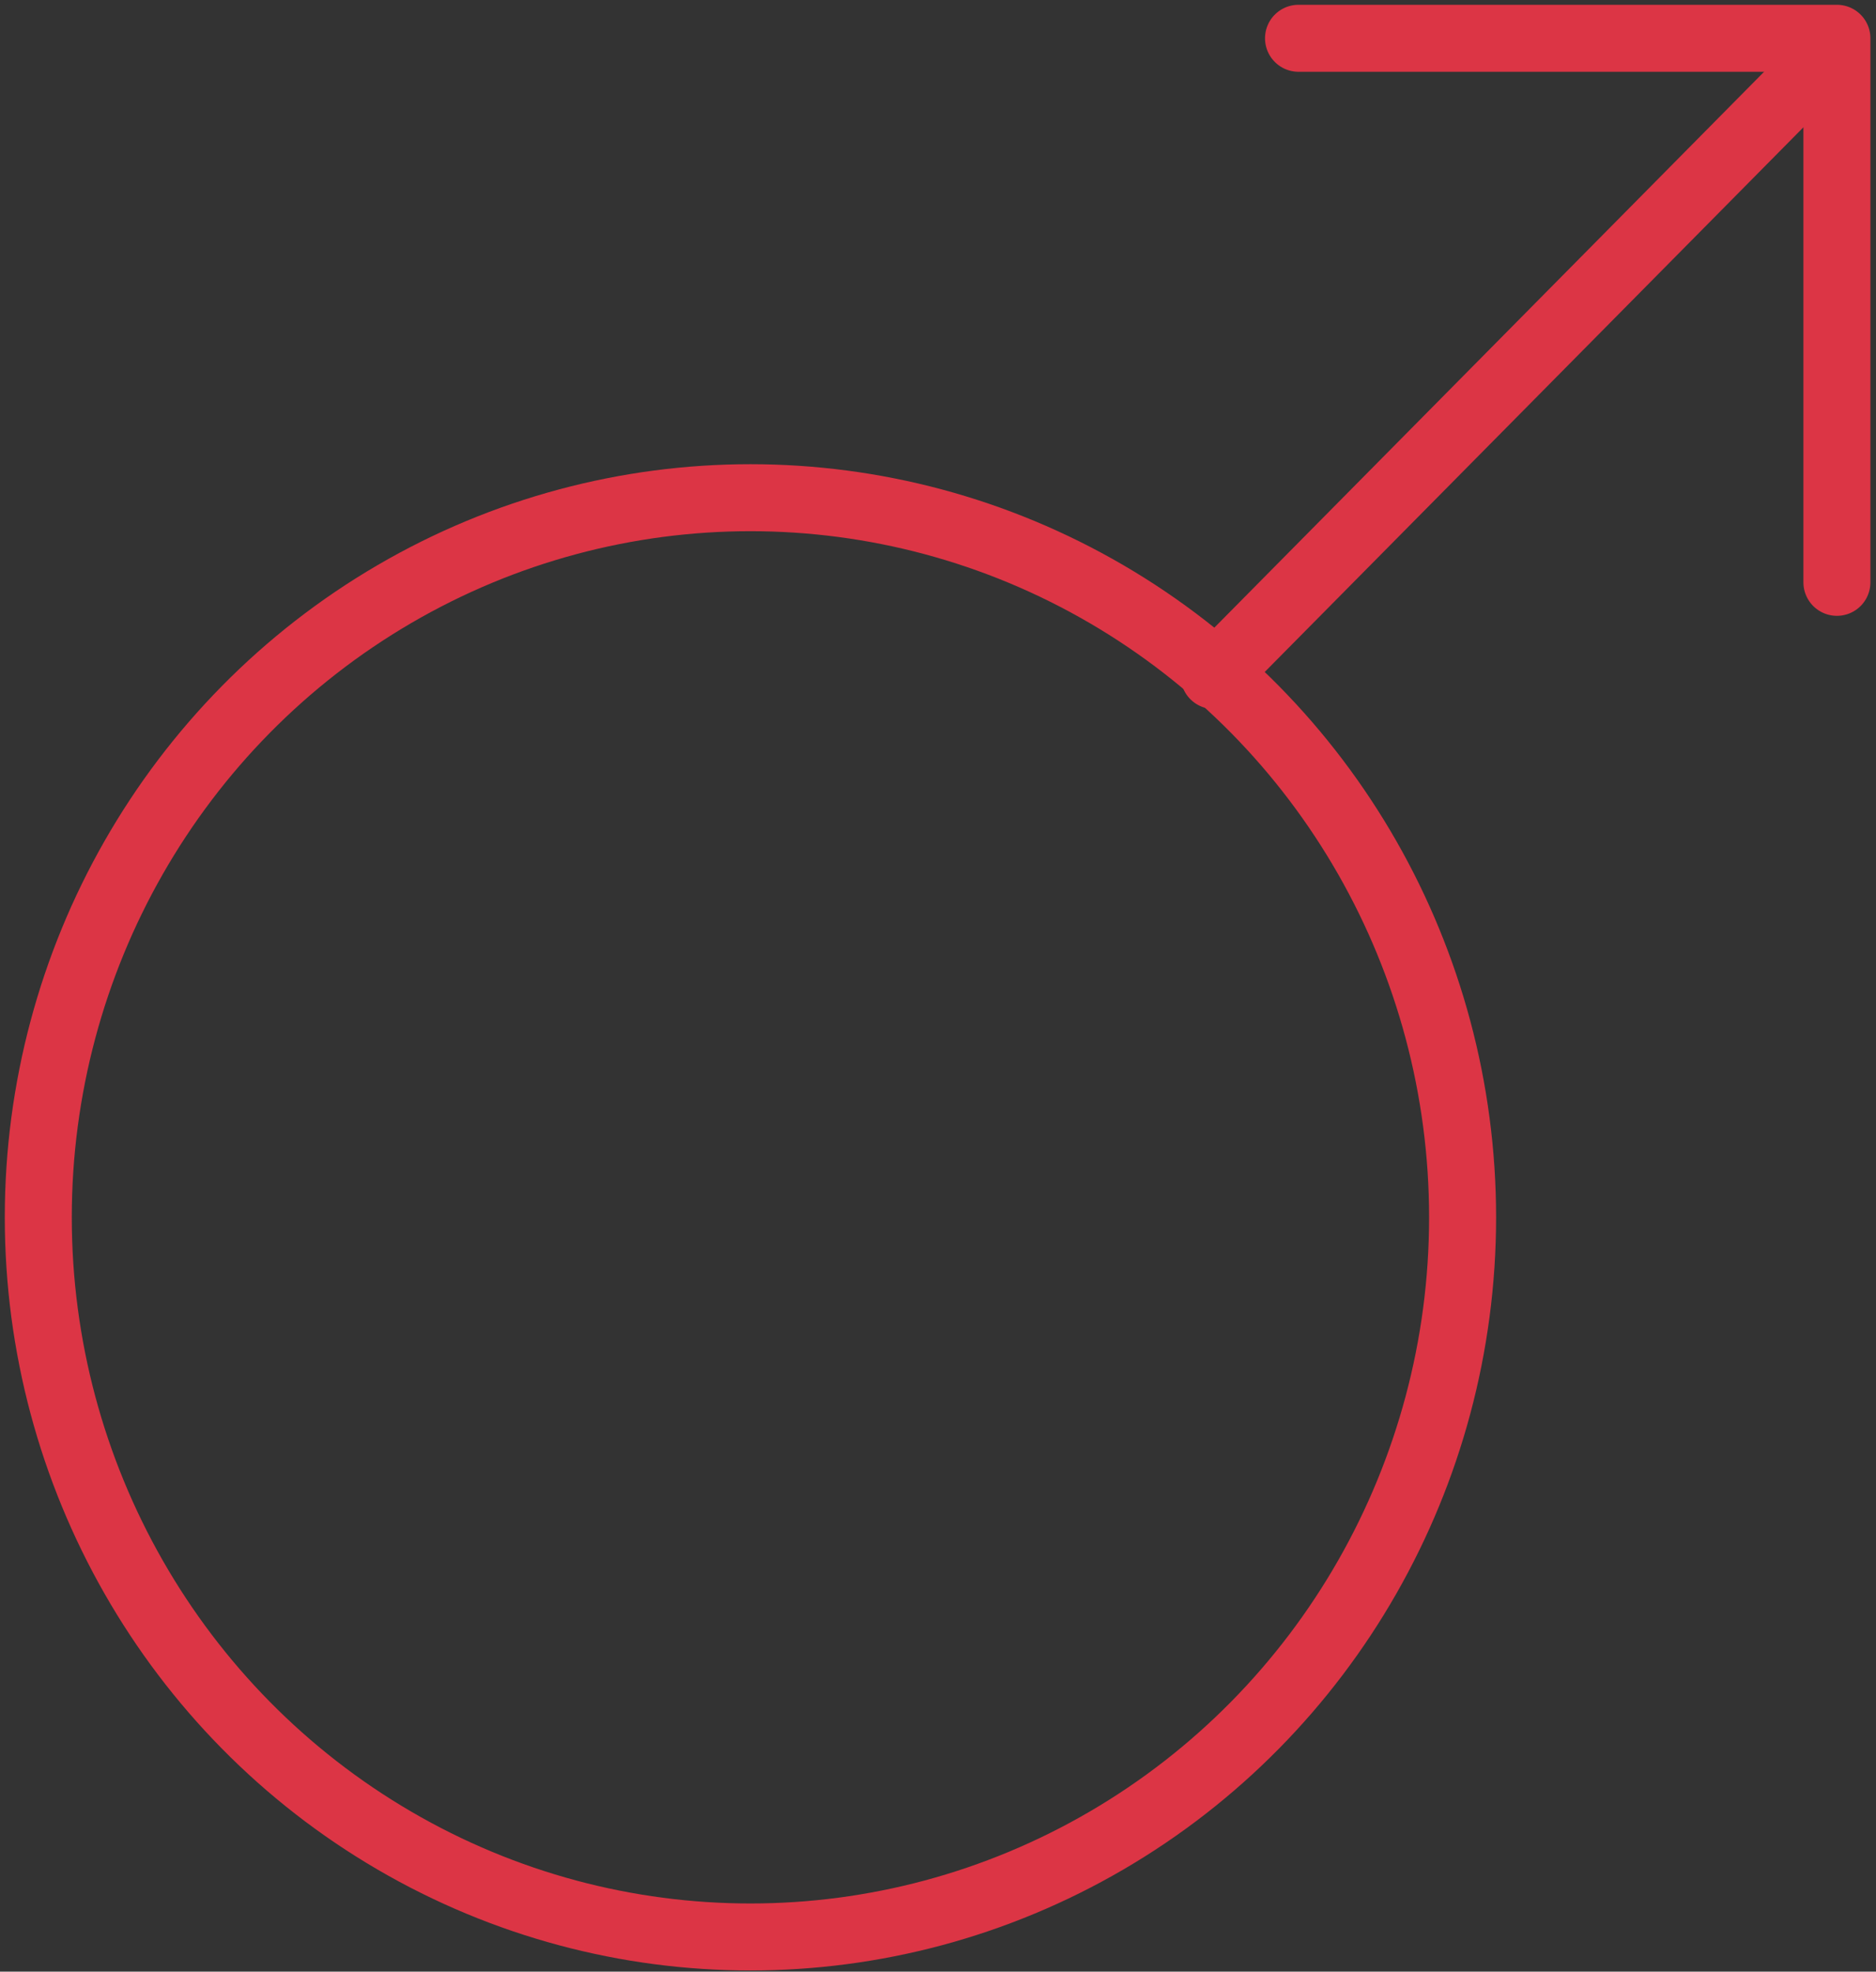 <?xml version="1.0" encoding="UTF-8"?>
<svg width="98px" height="103px" viewBox="0 0 98 103" version="1.1" xmlns="http://www.w3.org/2000/svg" xmlns:xlink="http://www.w3.org/1999/xlink">
    <rect x="0" y="0" width="98" height="103" fill="#333333" stroke="none"/>
    <!-- Generator: Sketch 46.2 (44496) - http://www.bohemiancoding.com/sketch -->
    <title>healthcare-28</title>
    <desc>Created with Sketch.</desc>
    <defs></defs>
    <g id="ALL" stroke="none" stroke-width="1" fill="none" fill-rule="evenodd" stroke-linecap="round" stroke-linejoin="round">
        <g id="Primary" transform="translate(-3070, -16622)" stroke="#DC3545" stroke-width="3.5">
            <g id="Group-15" transform="translate(200, 200)">
                <g id="healthcare-28" transform="translate(2872, 16424)">
                    <ellipse id="Layer-1" cx="37.202" cy="61.594" rx="37.202" ry="37.594"></ellipse>
                    <path d="M93.112,1.247 L61.422,33.291" id="Layer-2" fill="#FFEEEF"></path>
                    <polyline id="Layer-3" points="65.833 0 93.958 0 93.958 28.421"></polyline>
                </g>
            </g>
        </g>
    </g>
</svg>